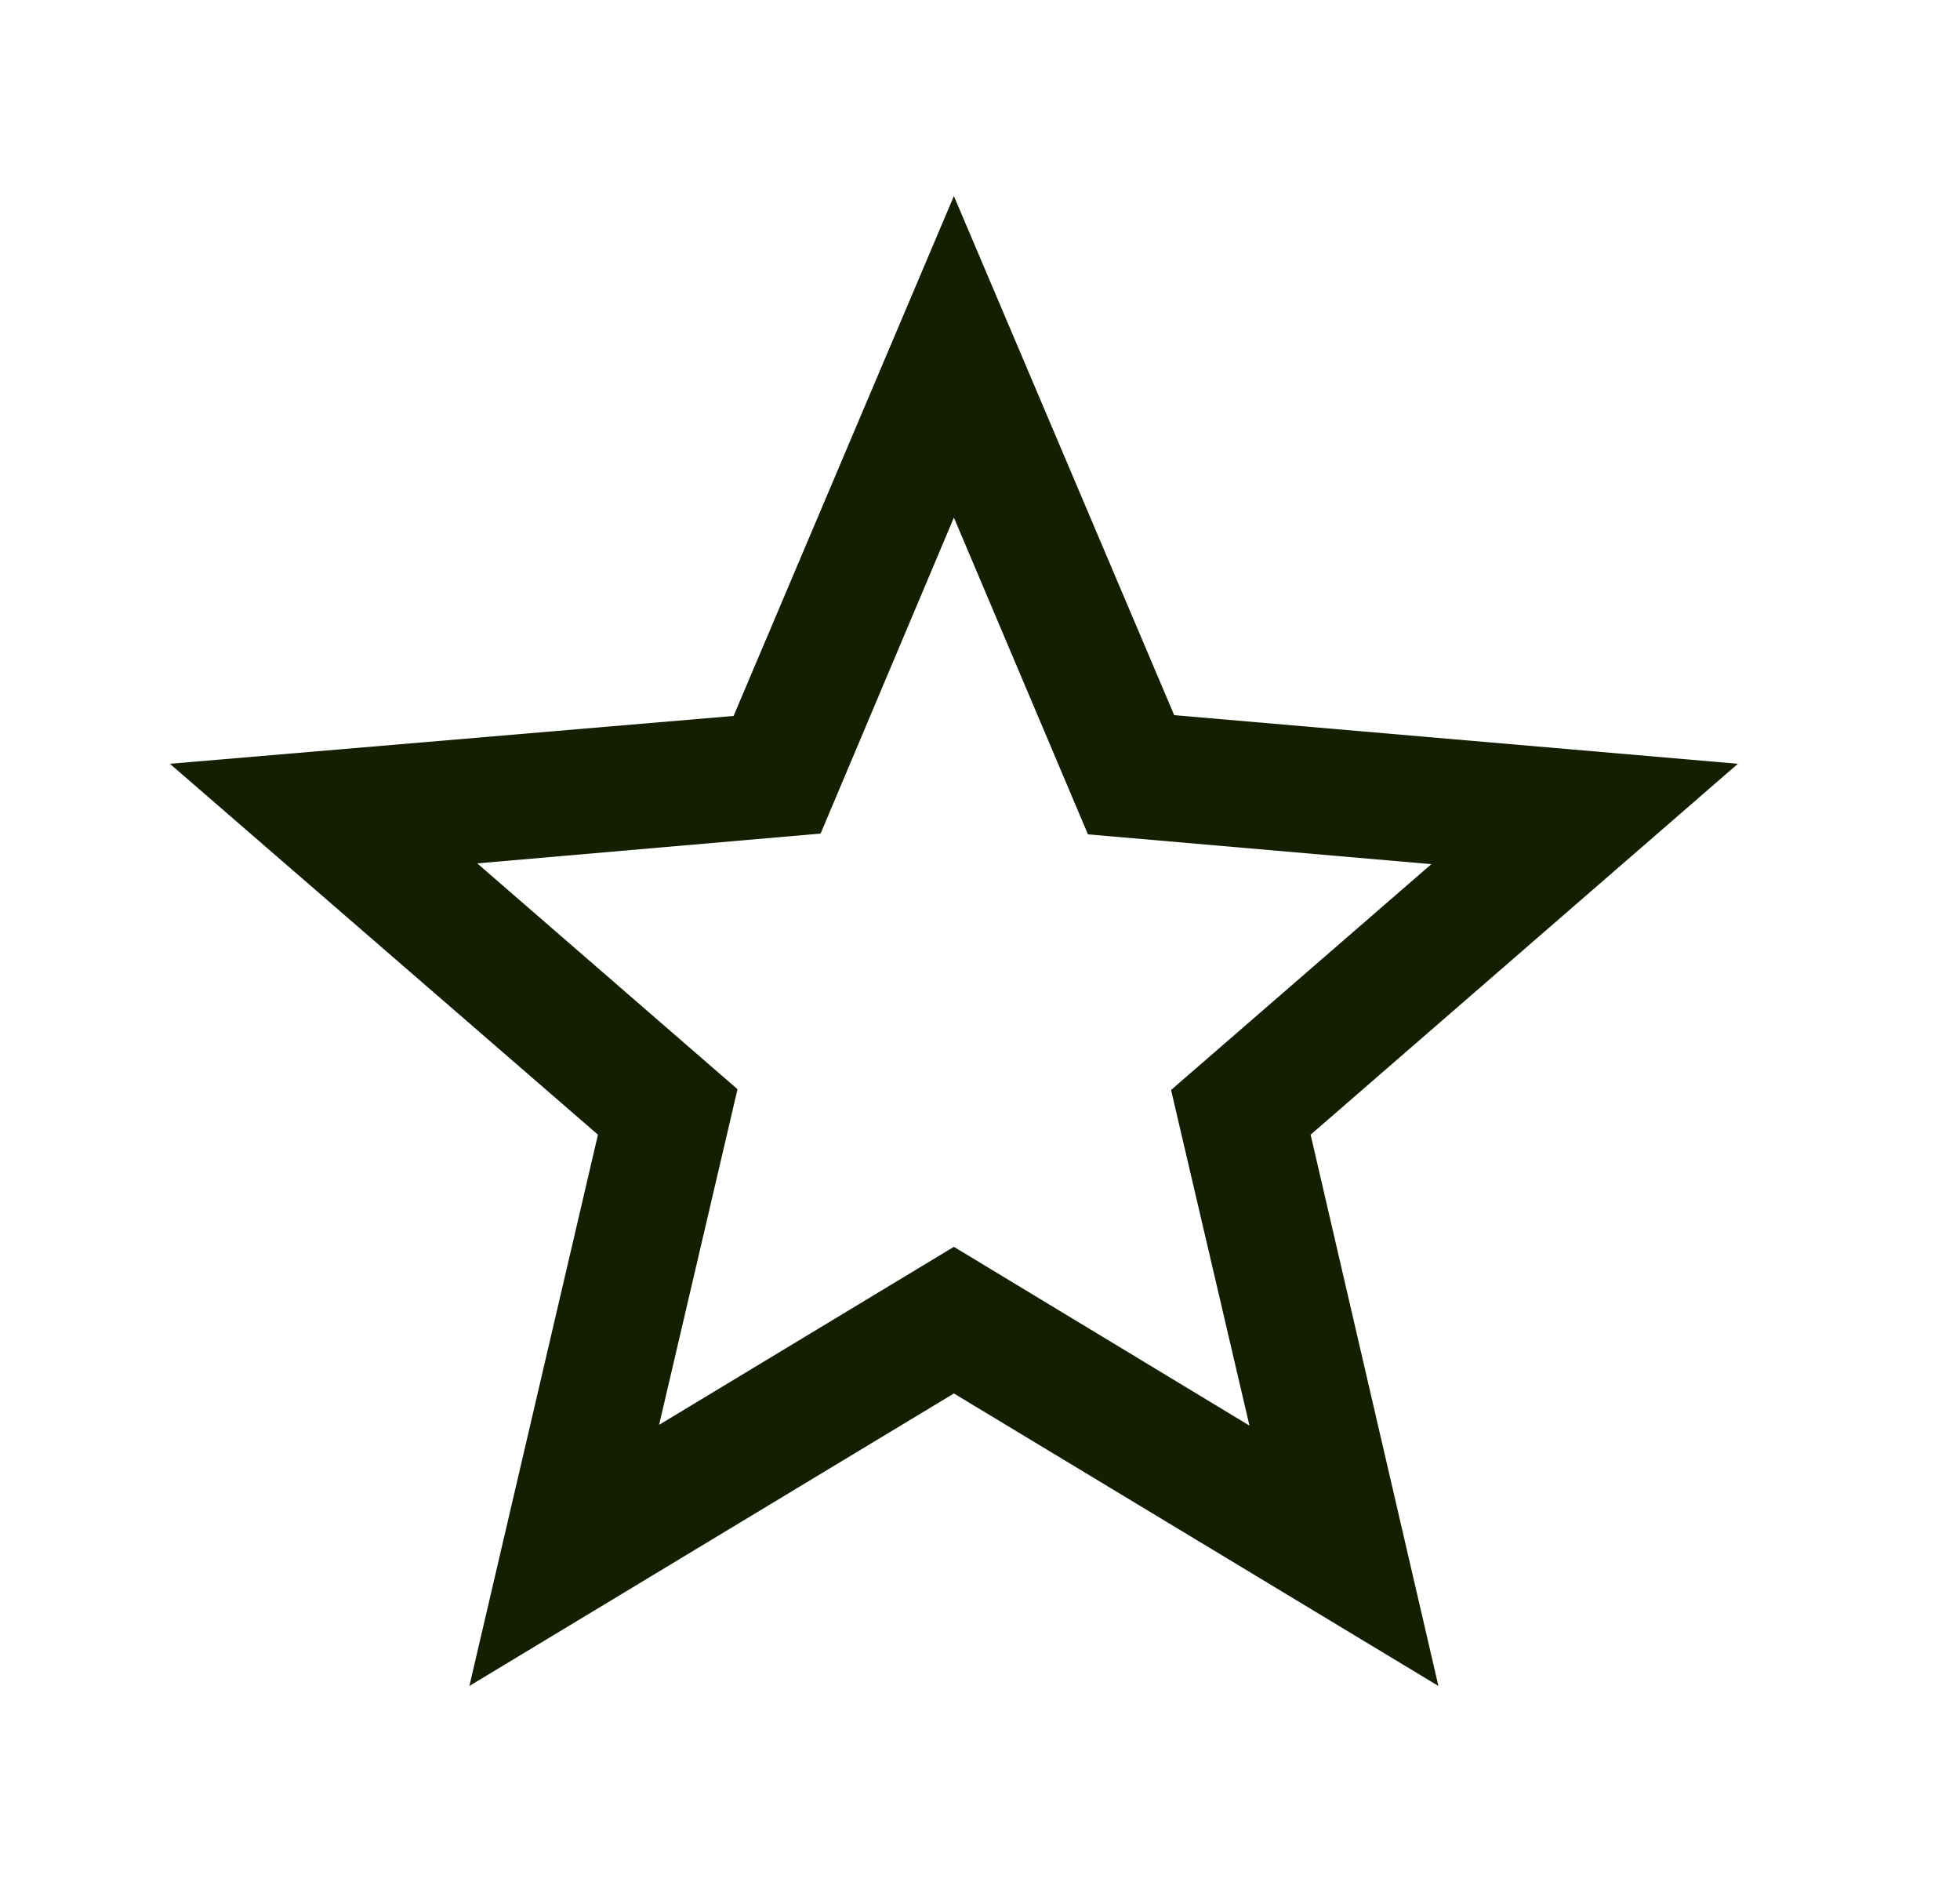 <svg width="25" height="24" viewBox="0 0 25 24" fill="none" xmlns="http://www.w3.org/2000/svg">
<g id="Icon">
<path id="icon" d="M22.167 9.74L14.977 9.12L12.167 2.5L9.357 9.13L2.167 9.74L7.627 14.47L5.987 21.5L12.167 17.77L18.347 21.5L16.717 14.47L22.167 9.74ZM12.167 15.9L8.407 18.17L9.407 13.89L6.087 11.01L10.467 10.63L12.167 6.6L13.877 10.64L18.257 11.02L14.937 13.9L15.937 18.18L12.167 15.9Z" fill="#131F00"/>
</g>
</svg>
